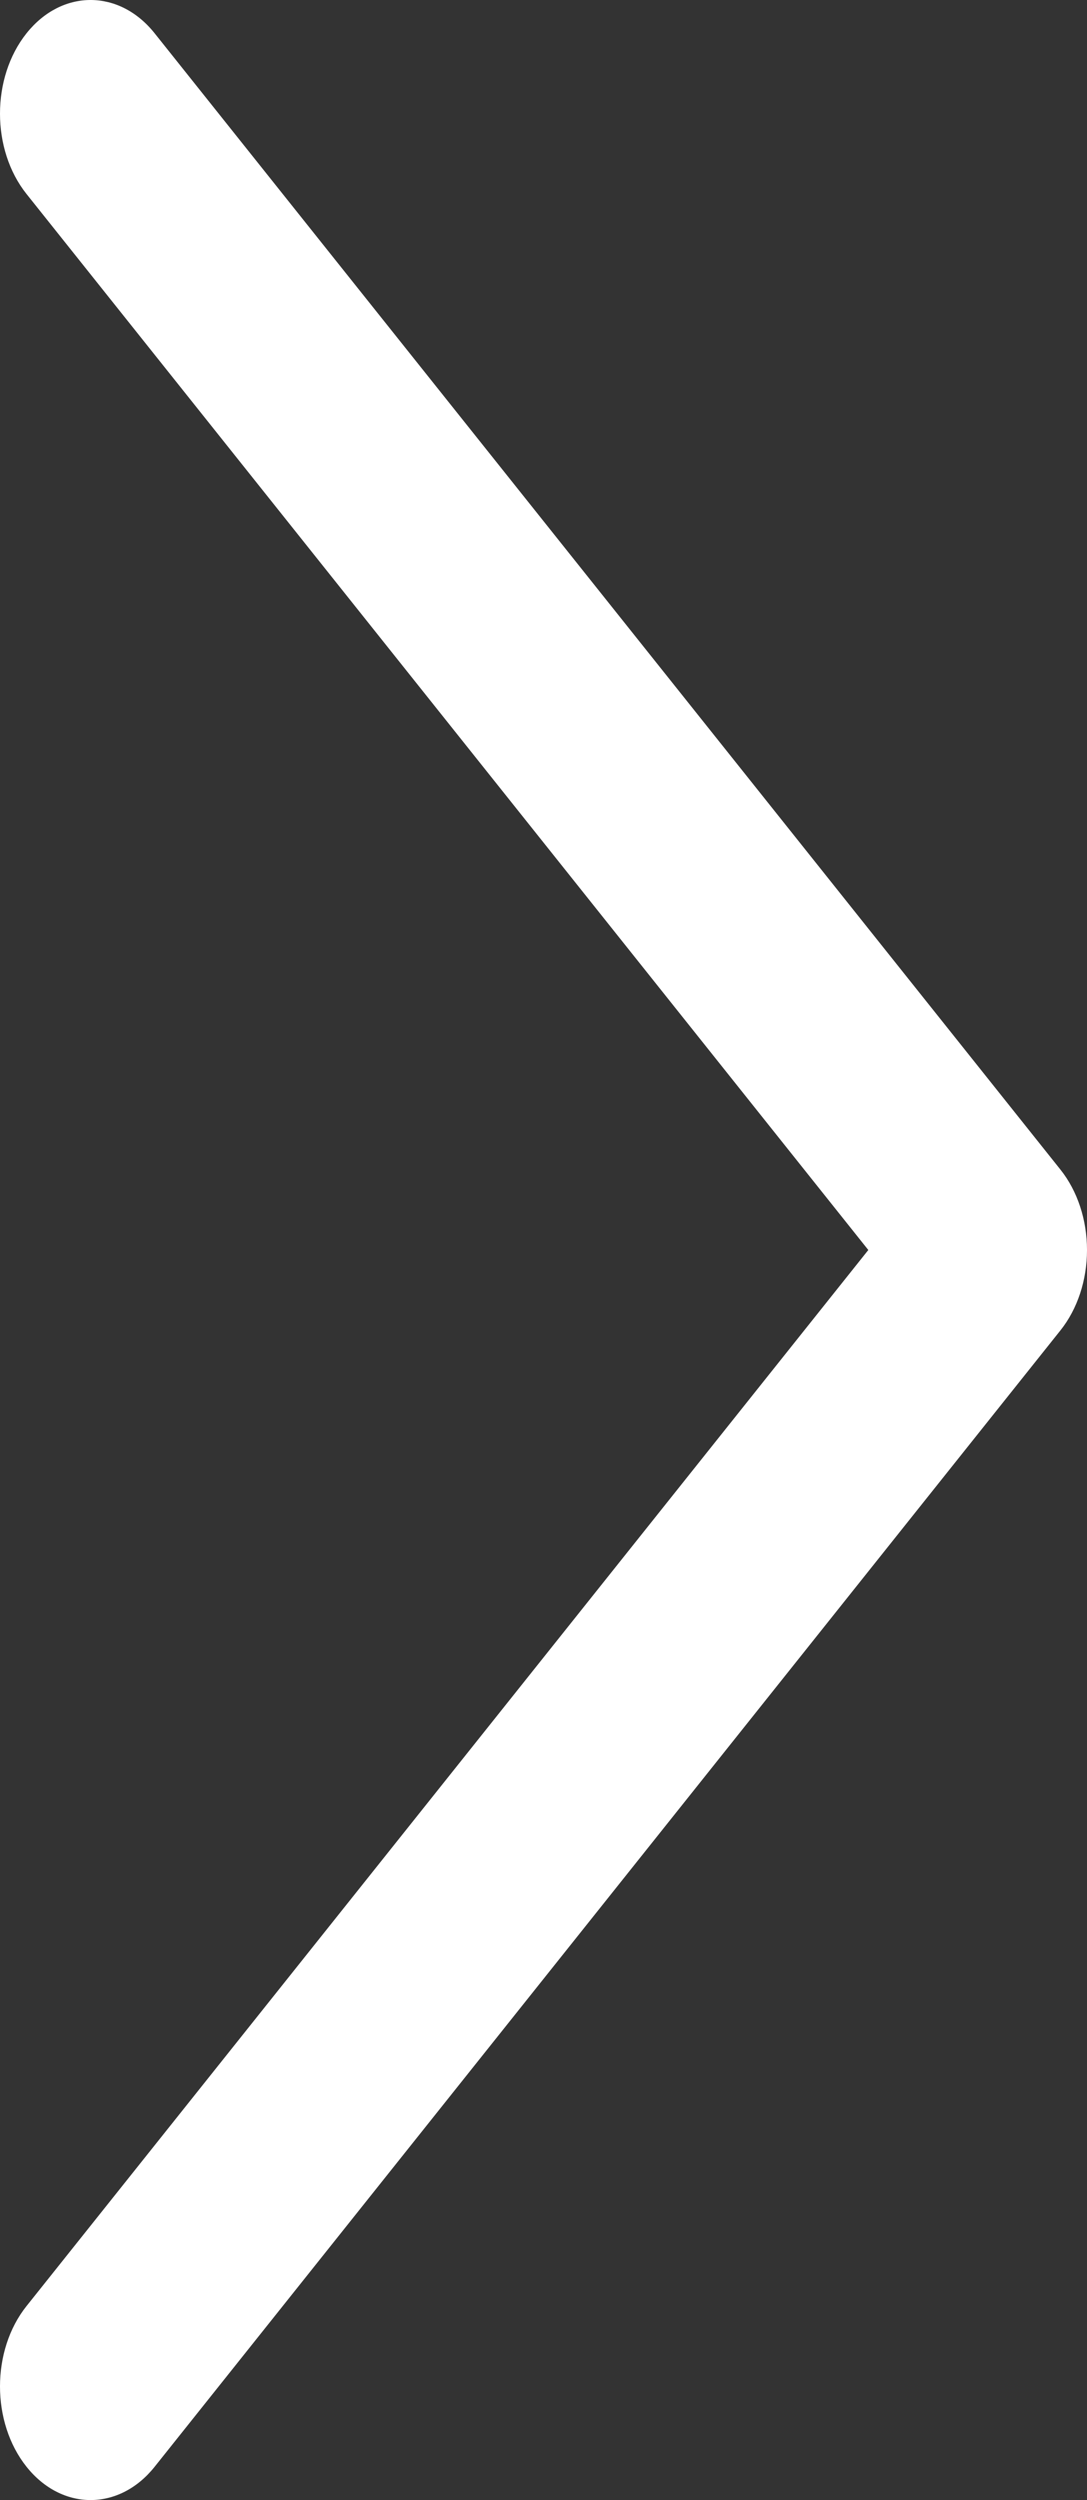 <svg width="348" height="800" viewBox="0 0 348 800" fill="none" xmlns="http://www.w3.org/2000/svg">
<rect x="0" y="0" width="348" height="800" fill="#333333" stroke="none"/>
<path d="M339.505 374.277L49.504 10.651C38.181 -3.551 19.818 -3.551 8.492 10.653C-2.831 24.854 -2.831 47.877 8.494 62.078L277.988 399.993L8.492 737.925C-2.831 752.126 -2.831 775.149 8.494 789.35C14.155 796.451 21.577 800 28.999 800C36.421 800 43.843 796.451 49.506 789.348L339.505 425.702C344.945 418.883 348 409.634 348 399.991C348 390.347 344.945 381.096 339.505 374.277Z" fill="white"/>
</svg>
